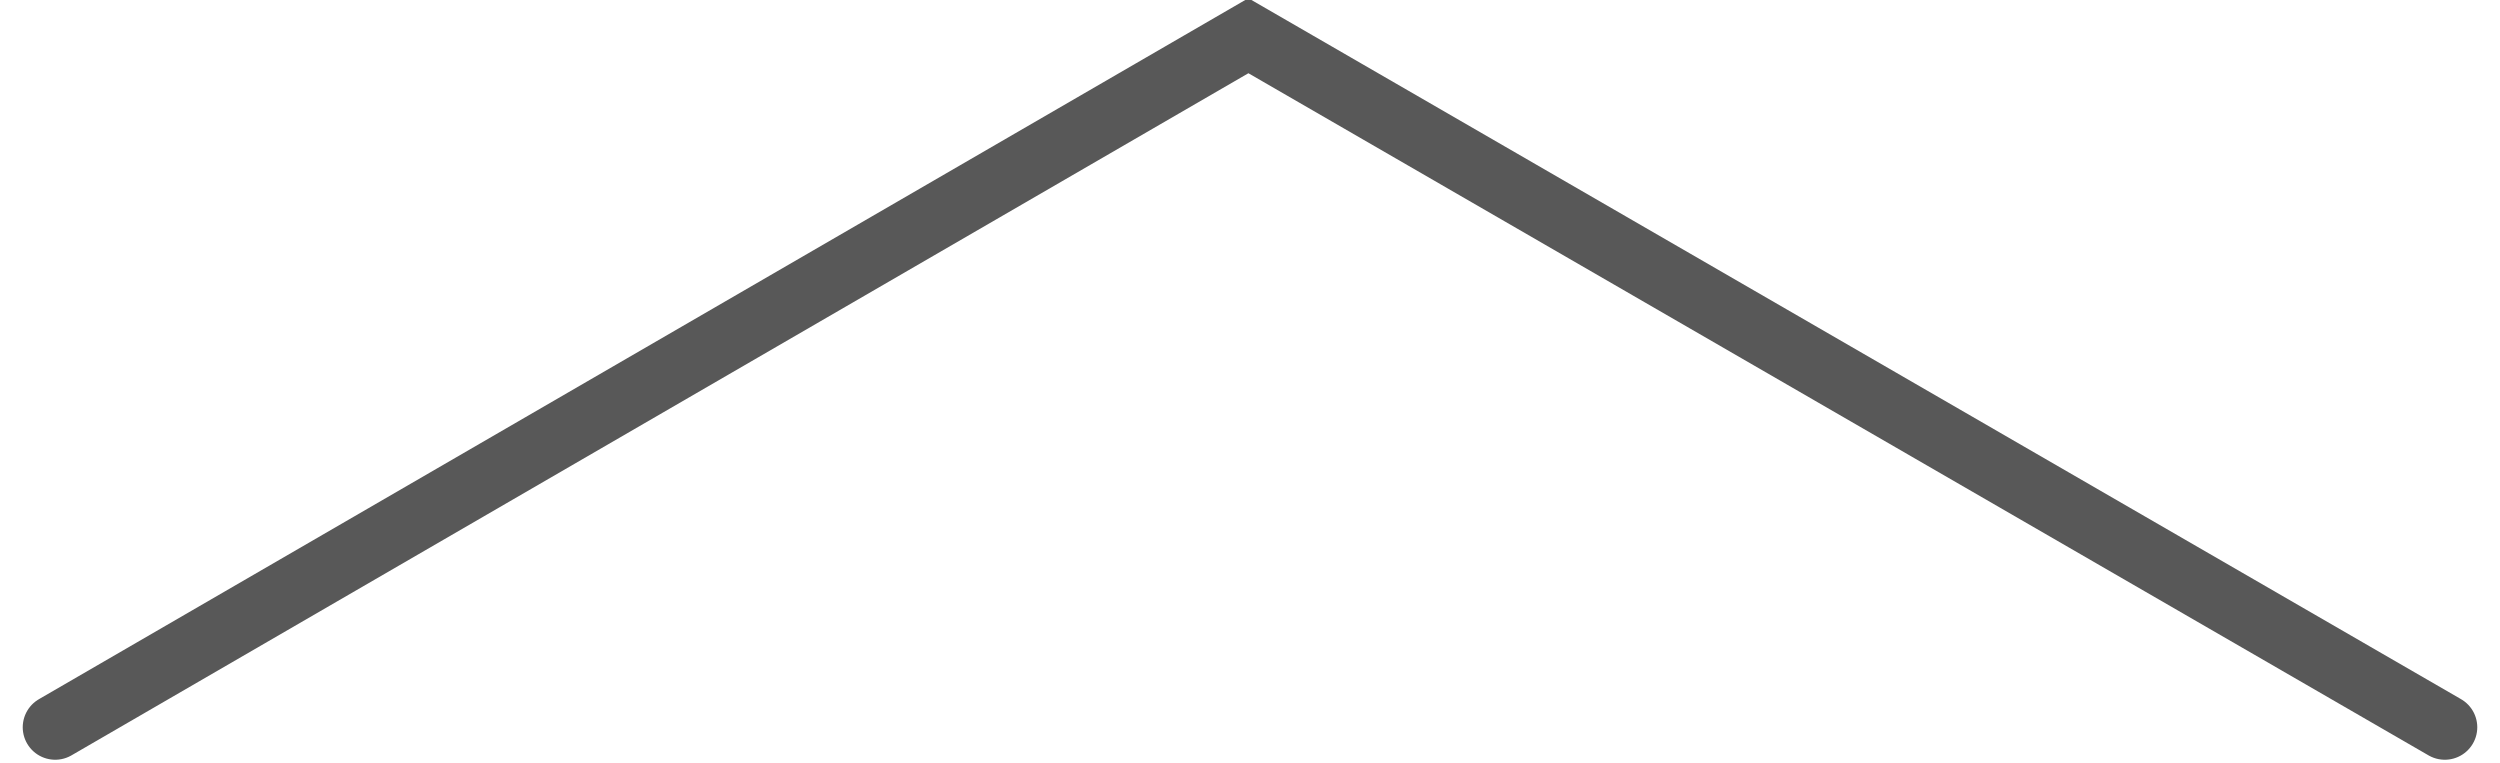<svg version="1.1" id="Layer_1" xmlns="http://www.w3.org/2000/svg" xmlns:xlink="http://www.w3.org/1999/xlink" x="0px" y="0px"
	 viewBox="125 114.5 154 47" enable-background="new 125 114.5 154 47" xml:space="preserve">
<polyline fill="none" stroke="#585858" stroke-width="4" stroke-linecap="round" stroke-miterlimit="10" points="128.4,159.3 
	201.9,116.7 275.6,159.3 "/>
</svg>
